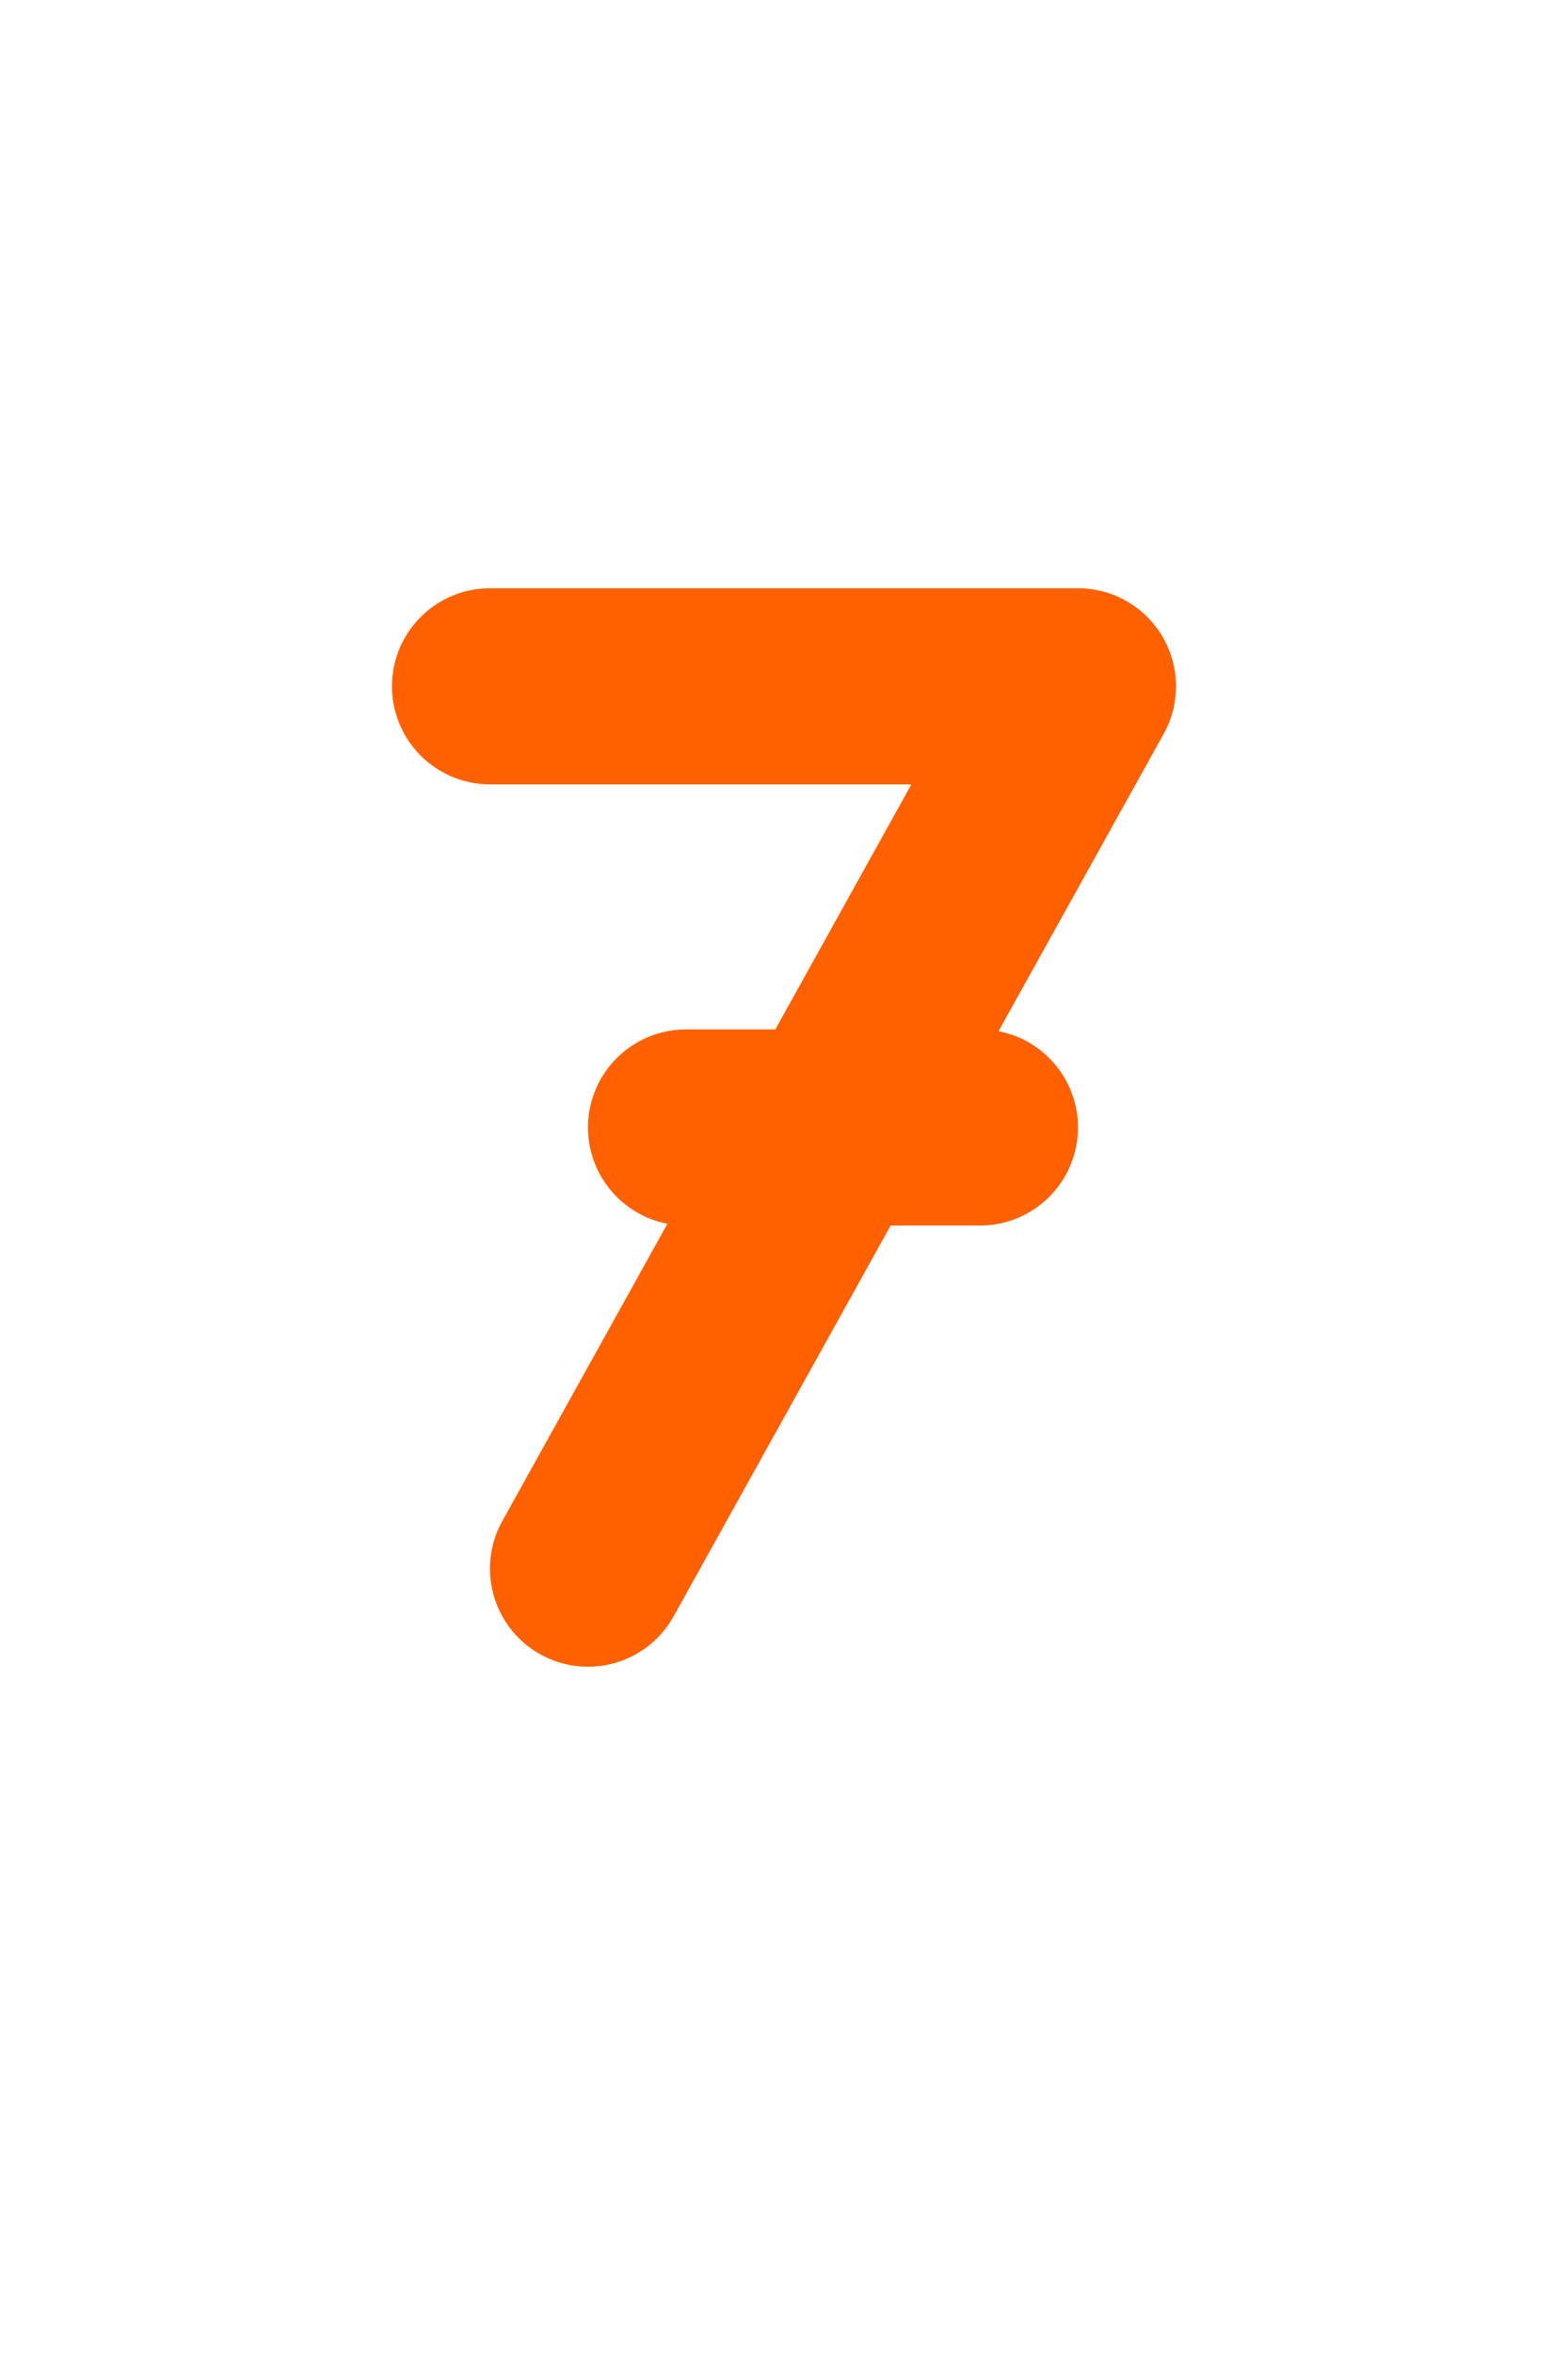 <svg width="16" height="24" viewBox="0 0 16 24" fill="none" xmlns="http://www.w3.org/2000/svg">
<path d="M6 16L8.5 11.5M8.5 11.5L11 7L5 7M8.5 11.5H7M8.5 11.5H10" stroke="#FF6000" stroke-width="2" stroke-linecap="round" stroke-linejoin="round"/>
</svg>
